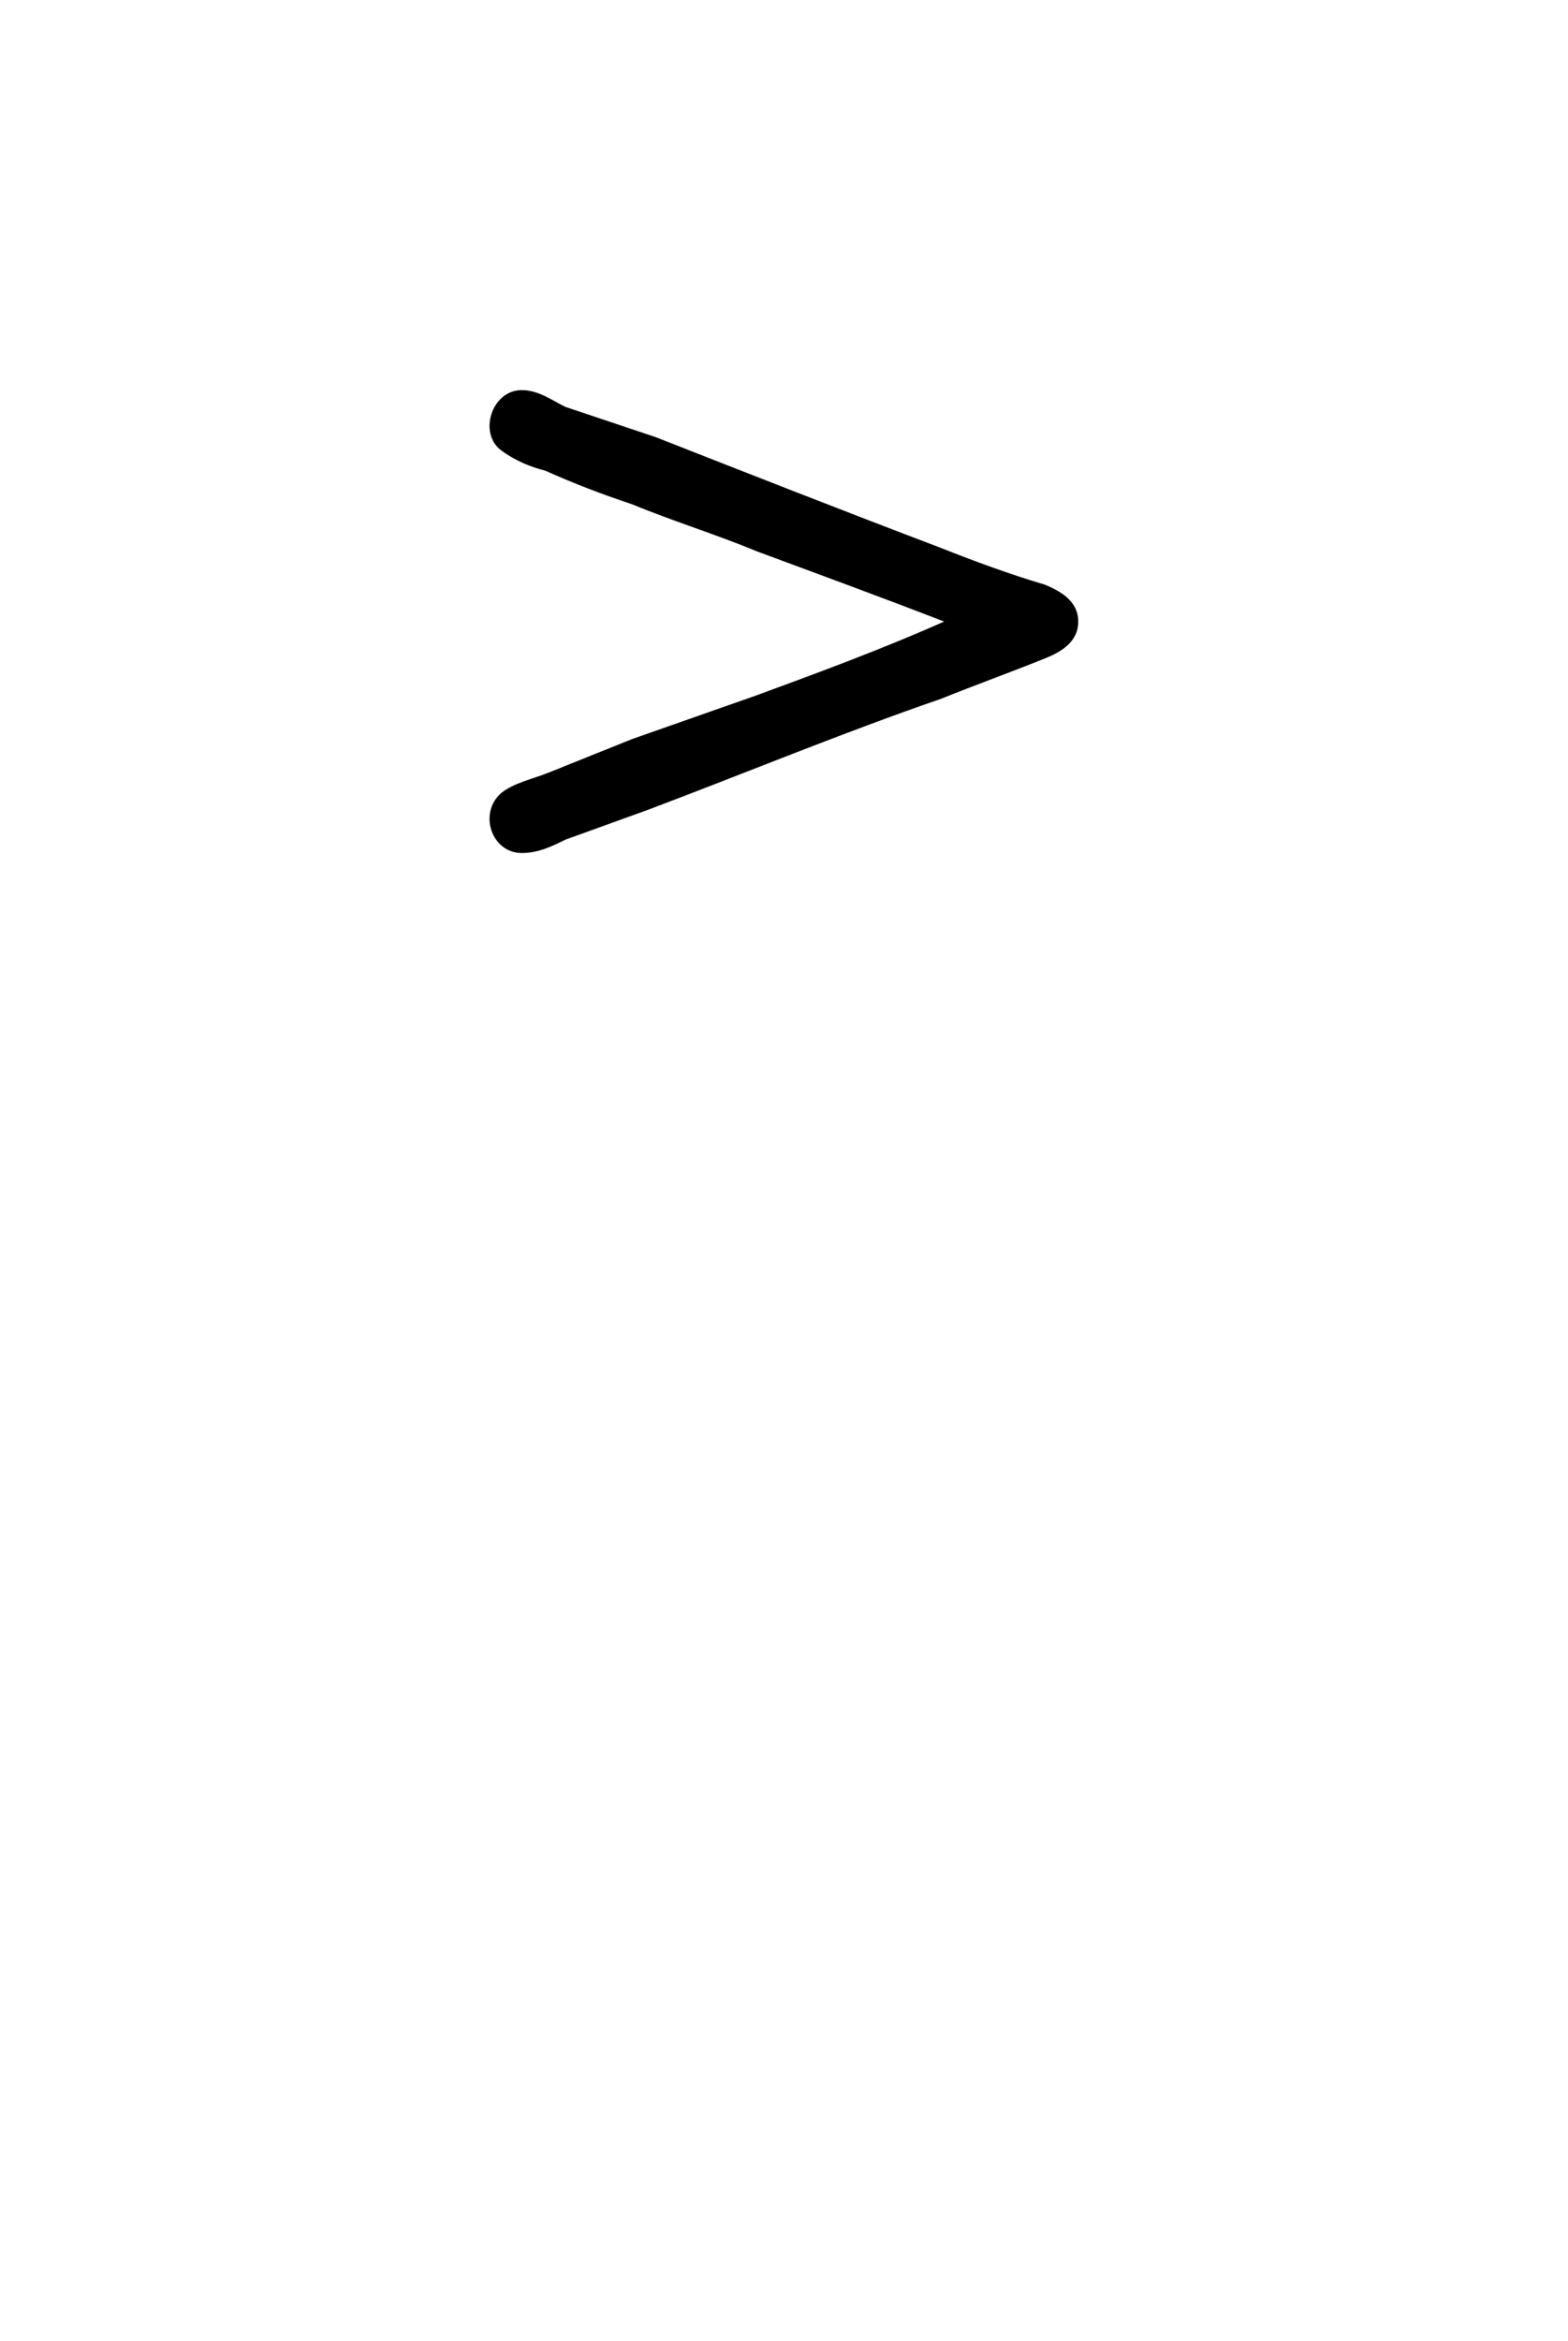 <?xml version="1.0" encoding="UTF-8"?>
<svg xmlns="http://www.w3.org/2000/svg" xmlns:xlink="http://www.w3.org/1999/xlink" width="7.306pt" height="10.904pt" viewBox="0 0 7.306 10.904" version="1.1">
<defs>
<g>
<symbol overflow="visible" id="glyph0-0">
<path style="stroke:none;" d=""/>
</symbol>
<symbol overflow="visible" id="glyph0-1">
<path style="stroke:none;" d="M 2.406 -6.016 C 2.125 -5.891 1.828 -5.781 1.531 -5.672 L 0.953 -5.469 L 0.562 -5.312 C 0.484 -5.281 0.406 -5.266 0.344 -5.219 C 0.234 -5.125 0.297 -4.938 0.438 -4.938 C 0.516 -4.938 0.578 -4.969 0.641 -5 L 1.031 -5.141 C 1.484 -5.312 1.938 -5.5 2.391 -5.656 C 2.547 -5.719 2.719 -5.781 2.875 -5.844 C 2.953 -5.875 3.031 -5.922 3.031 -6.016 C 3.031 -6.109 2.953 -6.156 2.875 -6.188 C 2.719 -6.234 2.547 -6.297 2.391 -6.359 C 1.938 -6.531 1.5 -6.703 1.062 -6.875 C 0.922 -6.922 0.781 -6.969 0.641 -7.016 C 0.578 -7.047 0.516 -7.094 0.438 -7.094 C 0.297 -7.094 0.234 -6.891 0.344 -6.812 C 0.406 -6.766 0.484 -6.734 0.547 -6.719 C 0.688 -6.656 0.812 -6.609 0.953 -6.562 C 1.141 -6.484 1.344 -6.422 1.531 -6.344 C 1.828 -6.234 2.125 -6.125 2.406 -6.016 Z "/>
</symbol>
</g>
</defs>
<g id="surface1">
<g style="fill:rgb(0%,0%,0%);fill-opacity:1;">
  <use xlink:href="#glyph0-1" x="1.993" y="8.911"/>
</g>
</g>
</svg>

